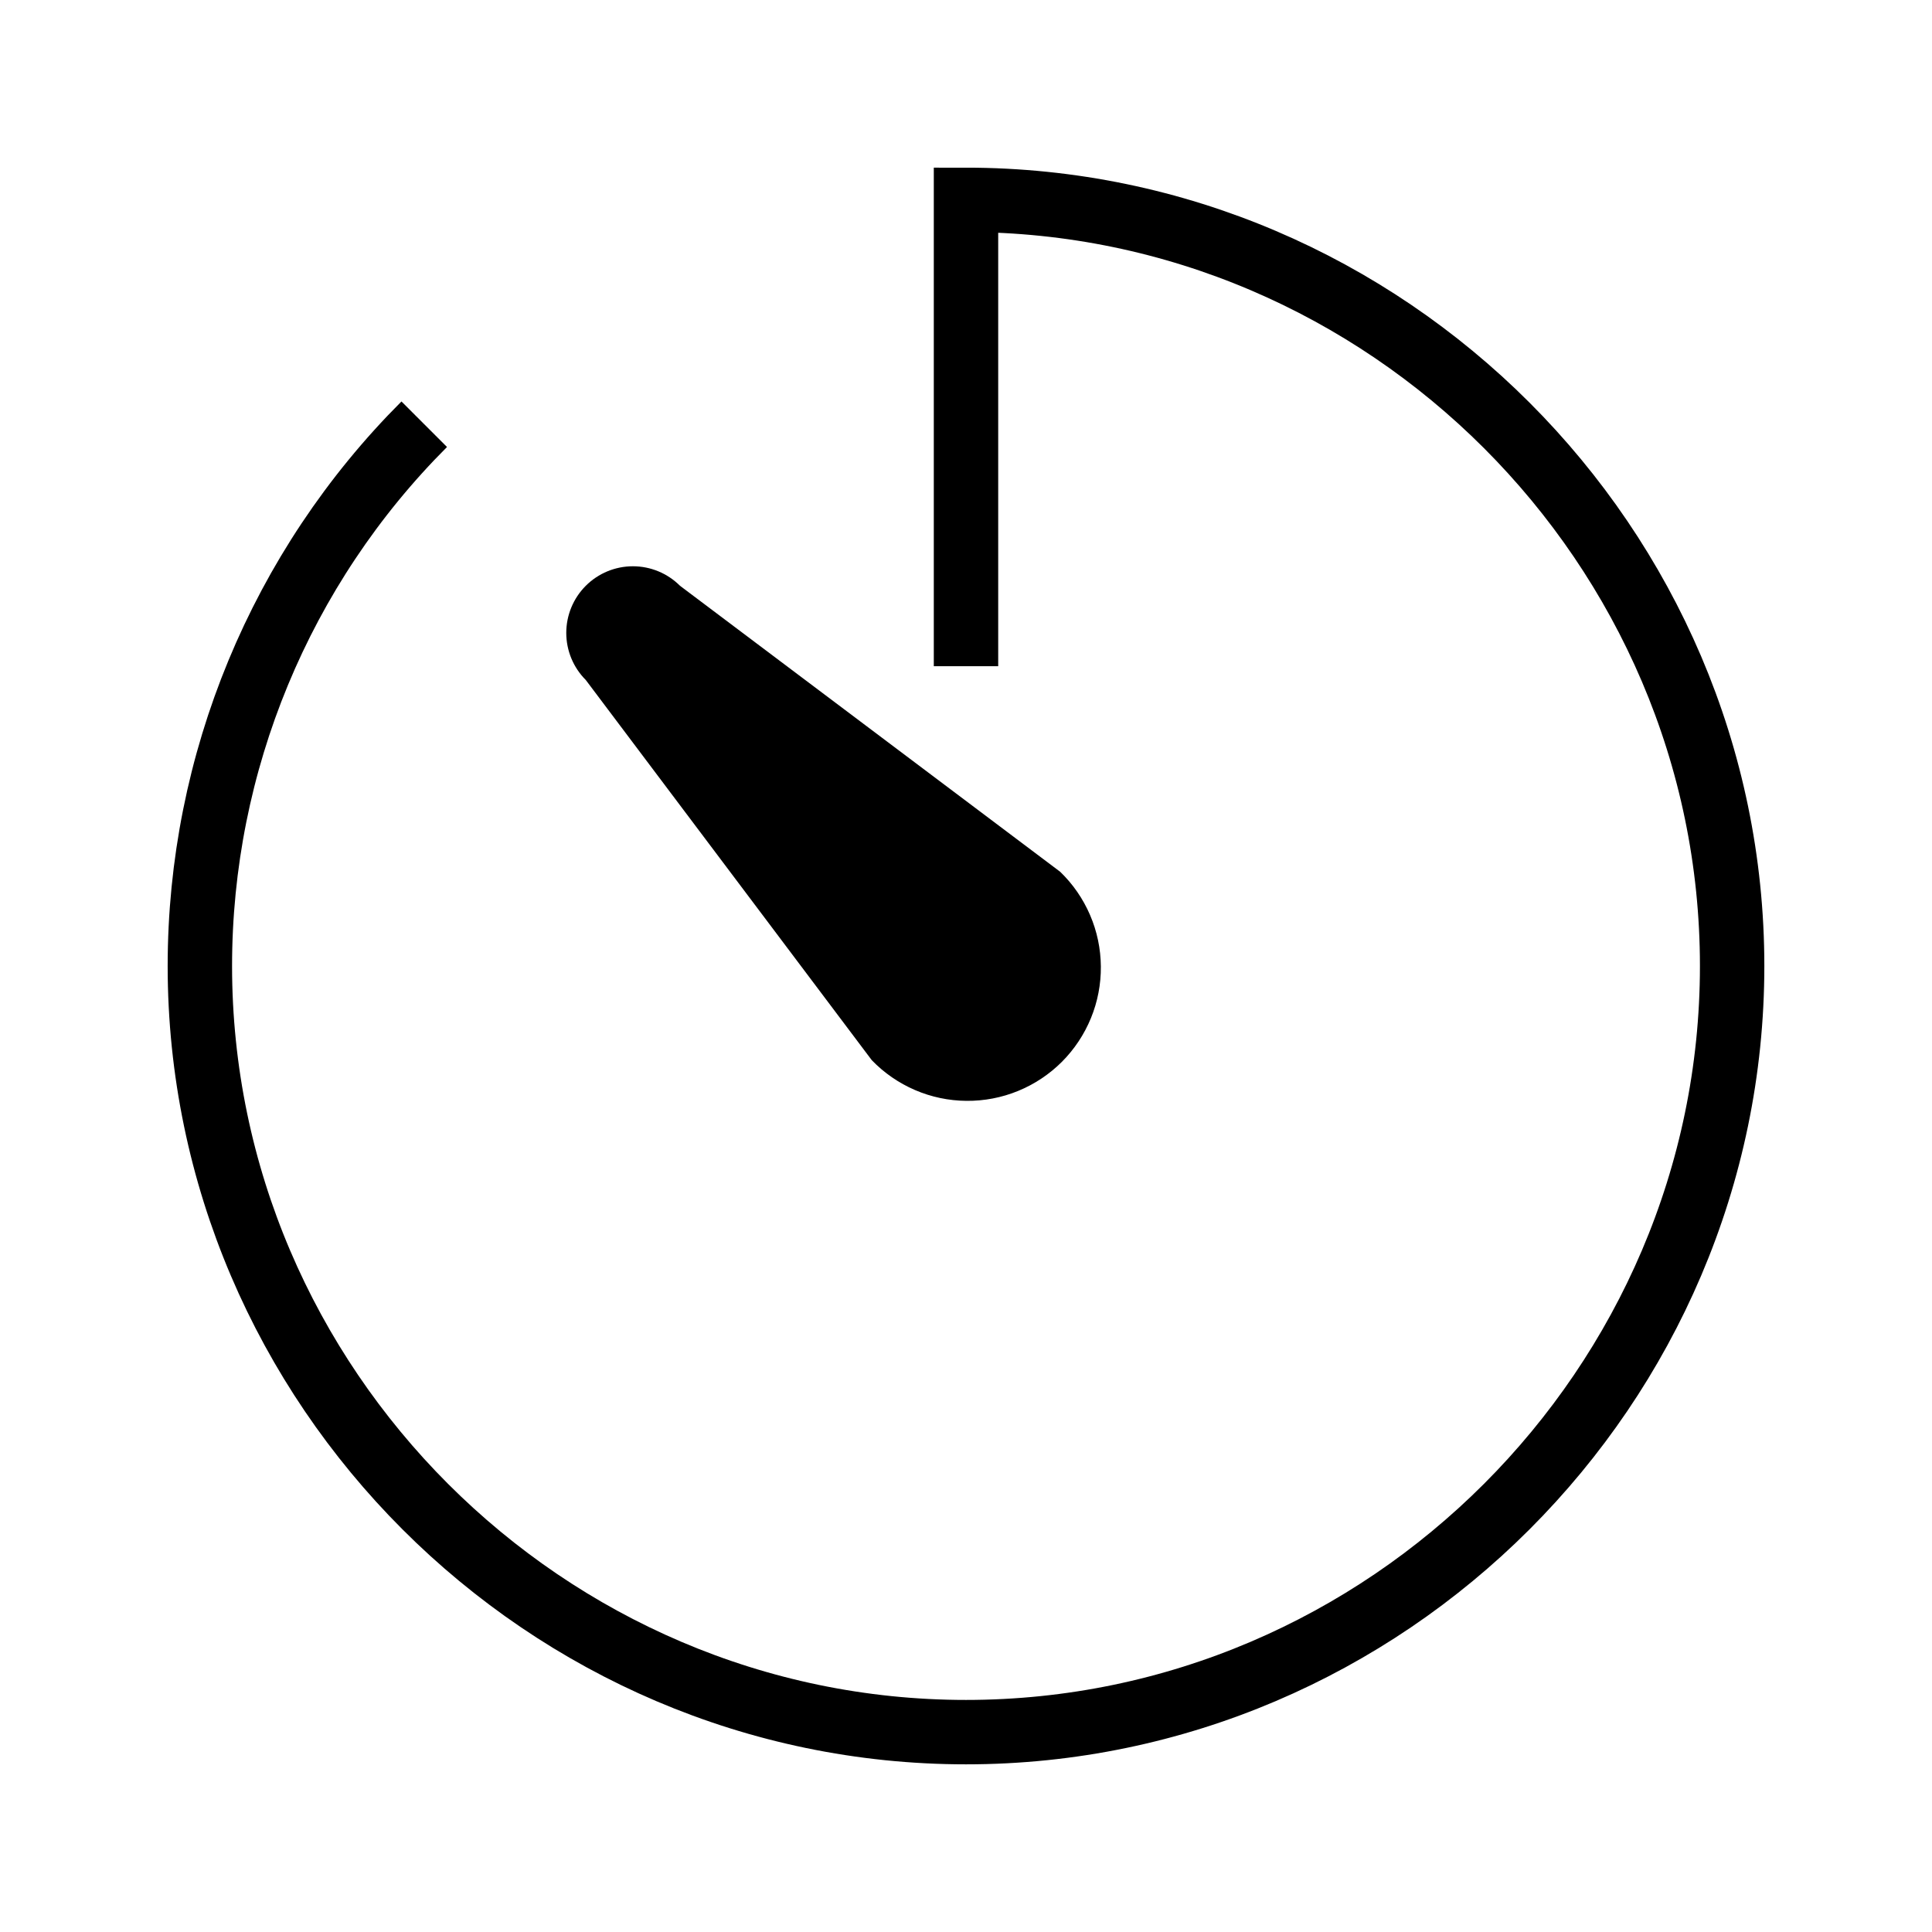 <svg width="60" height="60" viewBox="0 0 60 60" fill="none" xmlns="http://www.w3.org/2000/svg">
<path d="M30 20.69V6.207C43.053 6.207 53.793 16.947 53.793 30C53.793 43.053 43.053 53.793 30 53.793C16.947 53.793 6.207 43.053 6.207 30C6.207 23.692 8.714 17.636 13.175 13.175" stroke="black" stroke-width="2" stroke-miterlimit="10"/>
<path d="M18.192 21.118C17.804 20.73 17.586 20.204 17.586 19.655C17.586 19.106 17.804 18.58 18.192 18.192C18.58 17.804 19.106 17.586 19.655 17.586C20.204 17.586 20.73 17.804 21.118 18.192L32.925 27.074C33.321 27.456 33.636 27.913 33.853 28.418C34.07 28.922 34.184 29.465 34.188 30.015C34.193 30.564 34.089 31.109 33.88 31.618C33.672 32.126 33.365 32.588 32.977 32.977C32.588 33.365 32.126 33.672 31.618 33.88C31.109 34.089 30.564 34.193 30.015 34.188C29.465 34.184 28.922 34.07 28.418 33.853C27.913 33.636 27.456 33.321 27.074 32.925L18.192 21.118Z" fill="black"/>
</svg>
